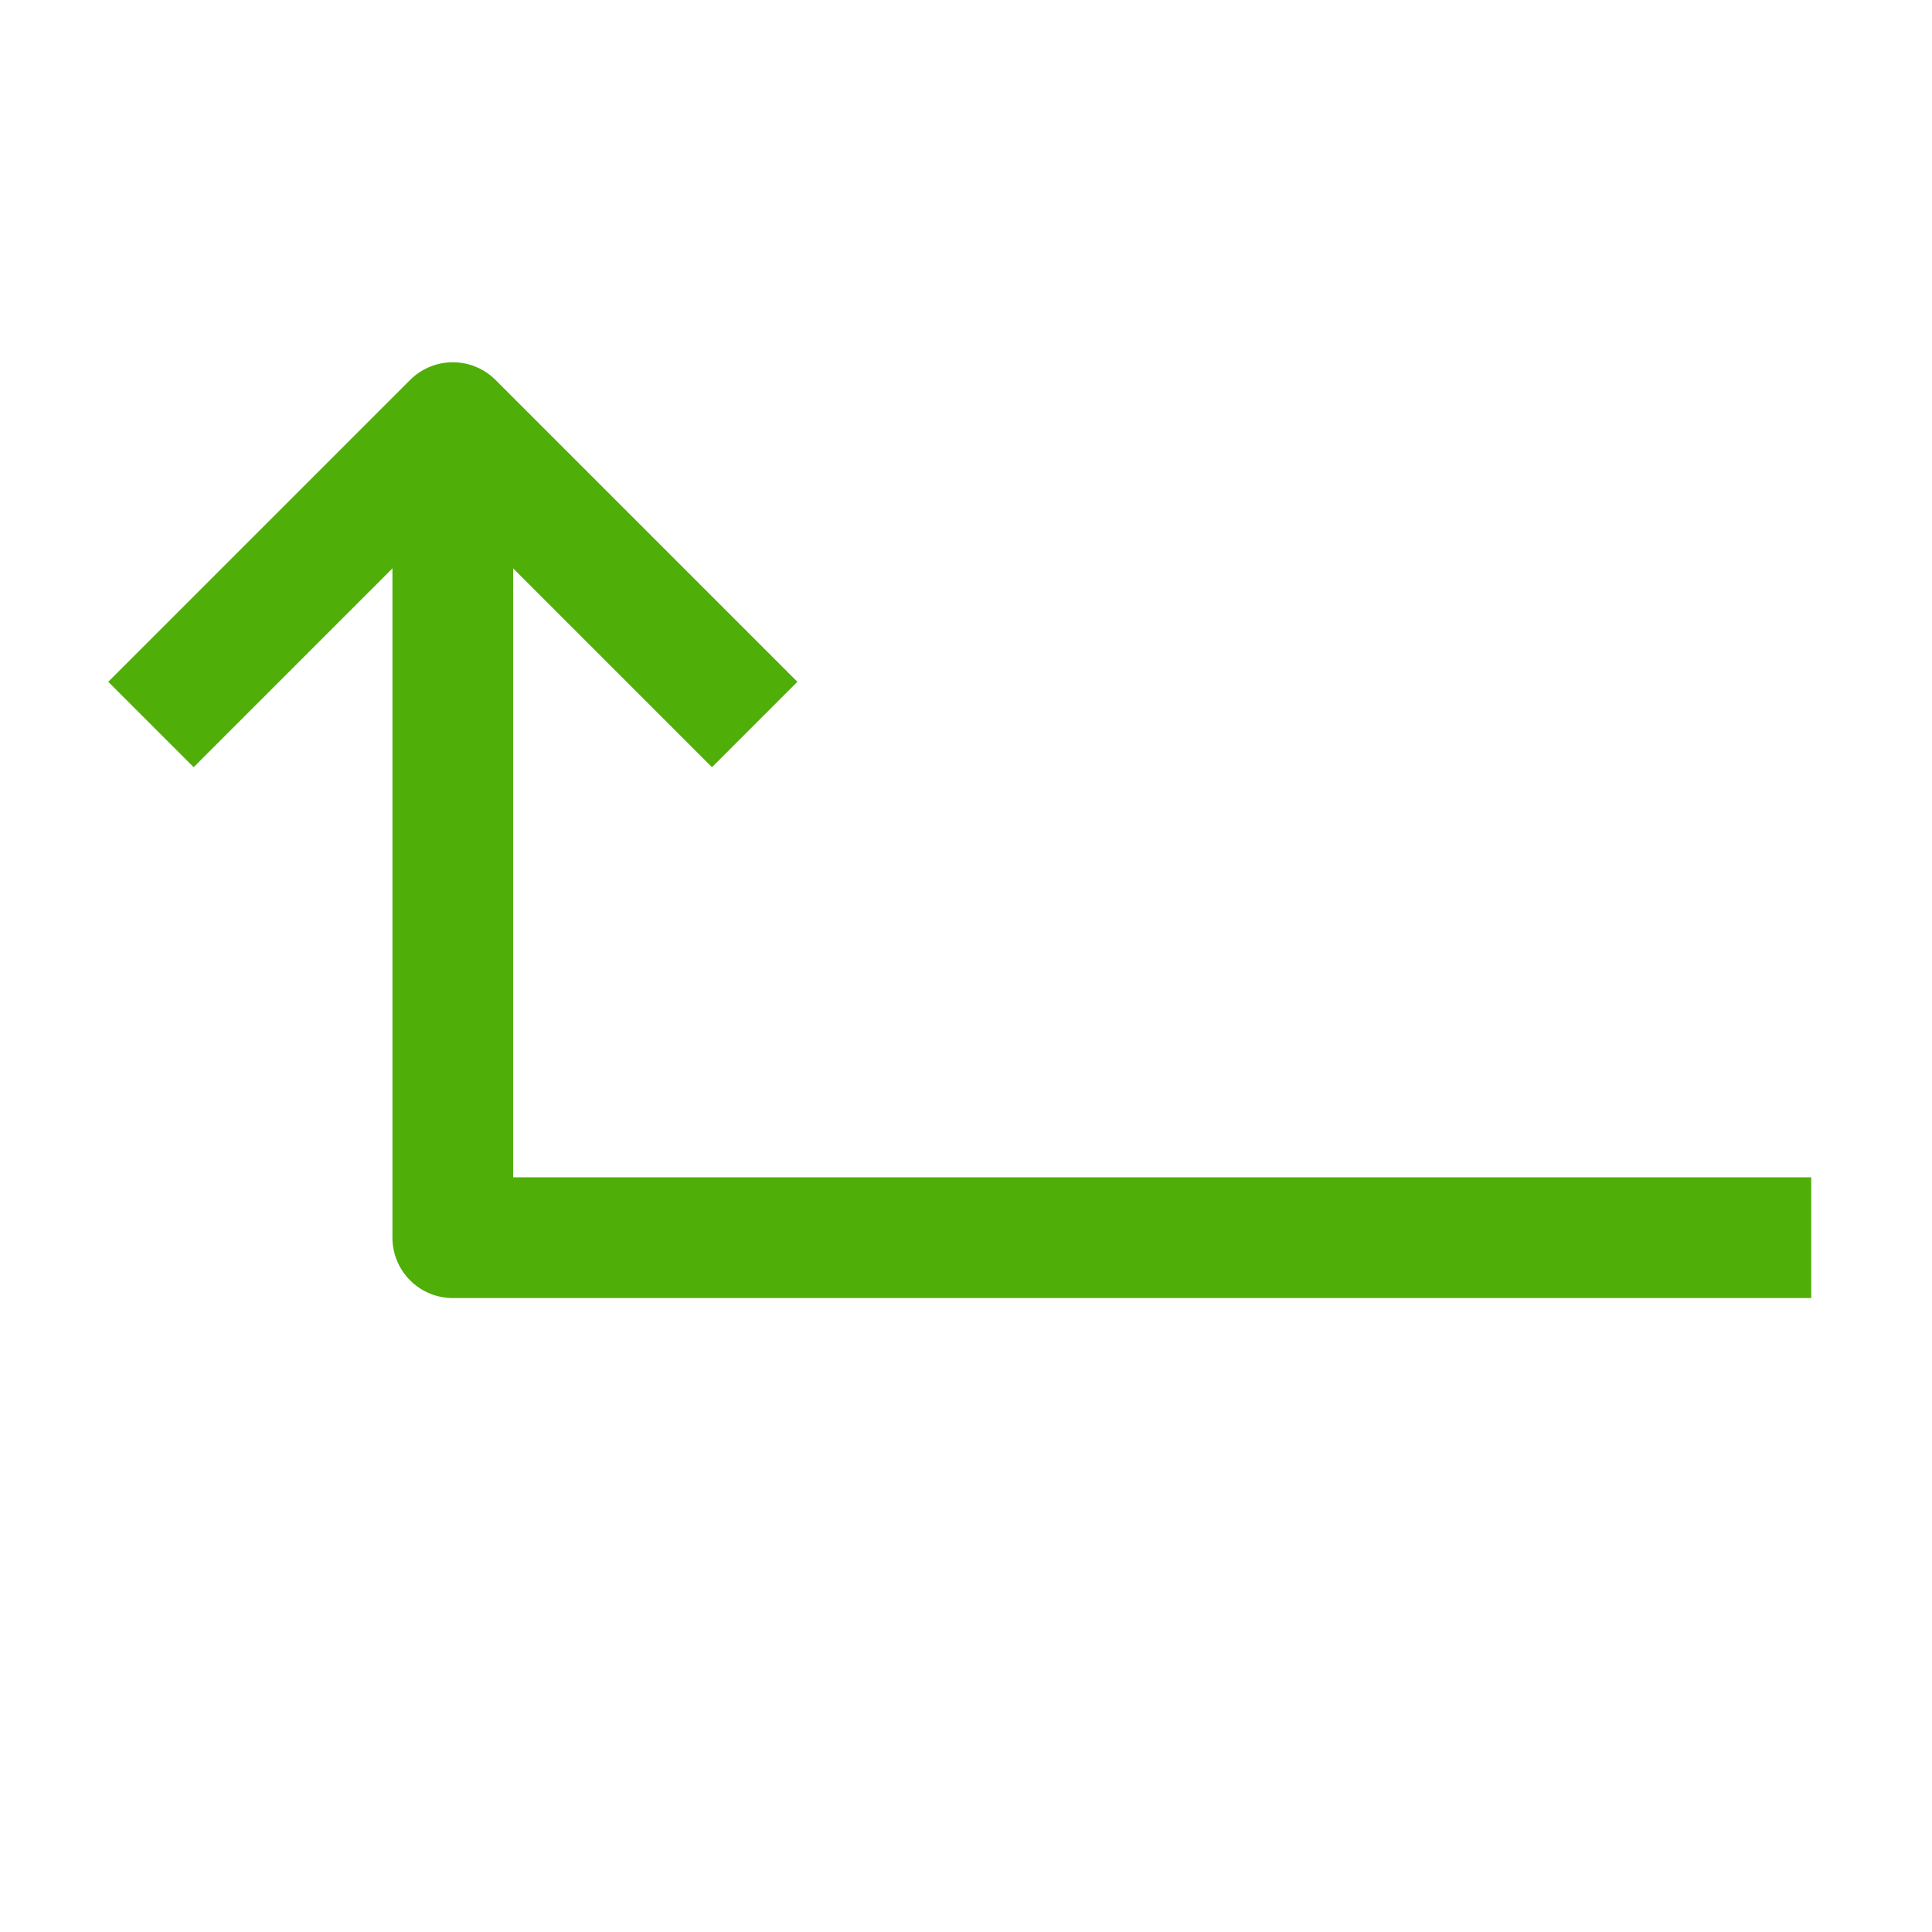 <svg viewBox="0 0 32 32" xmlns="http://www.w3.org/2000/svg"><g fill="none"><path d="m0 0h32v32h-32z"/><g stroke="#50ae08" stroke-linejoin="round" stroke-width="2"><path d="m30 20.5h-22.5v-13"/><path d="m2.5 12 5-5 5 5"/></g></g></svg>